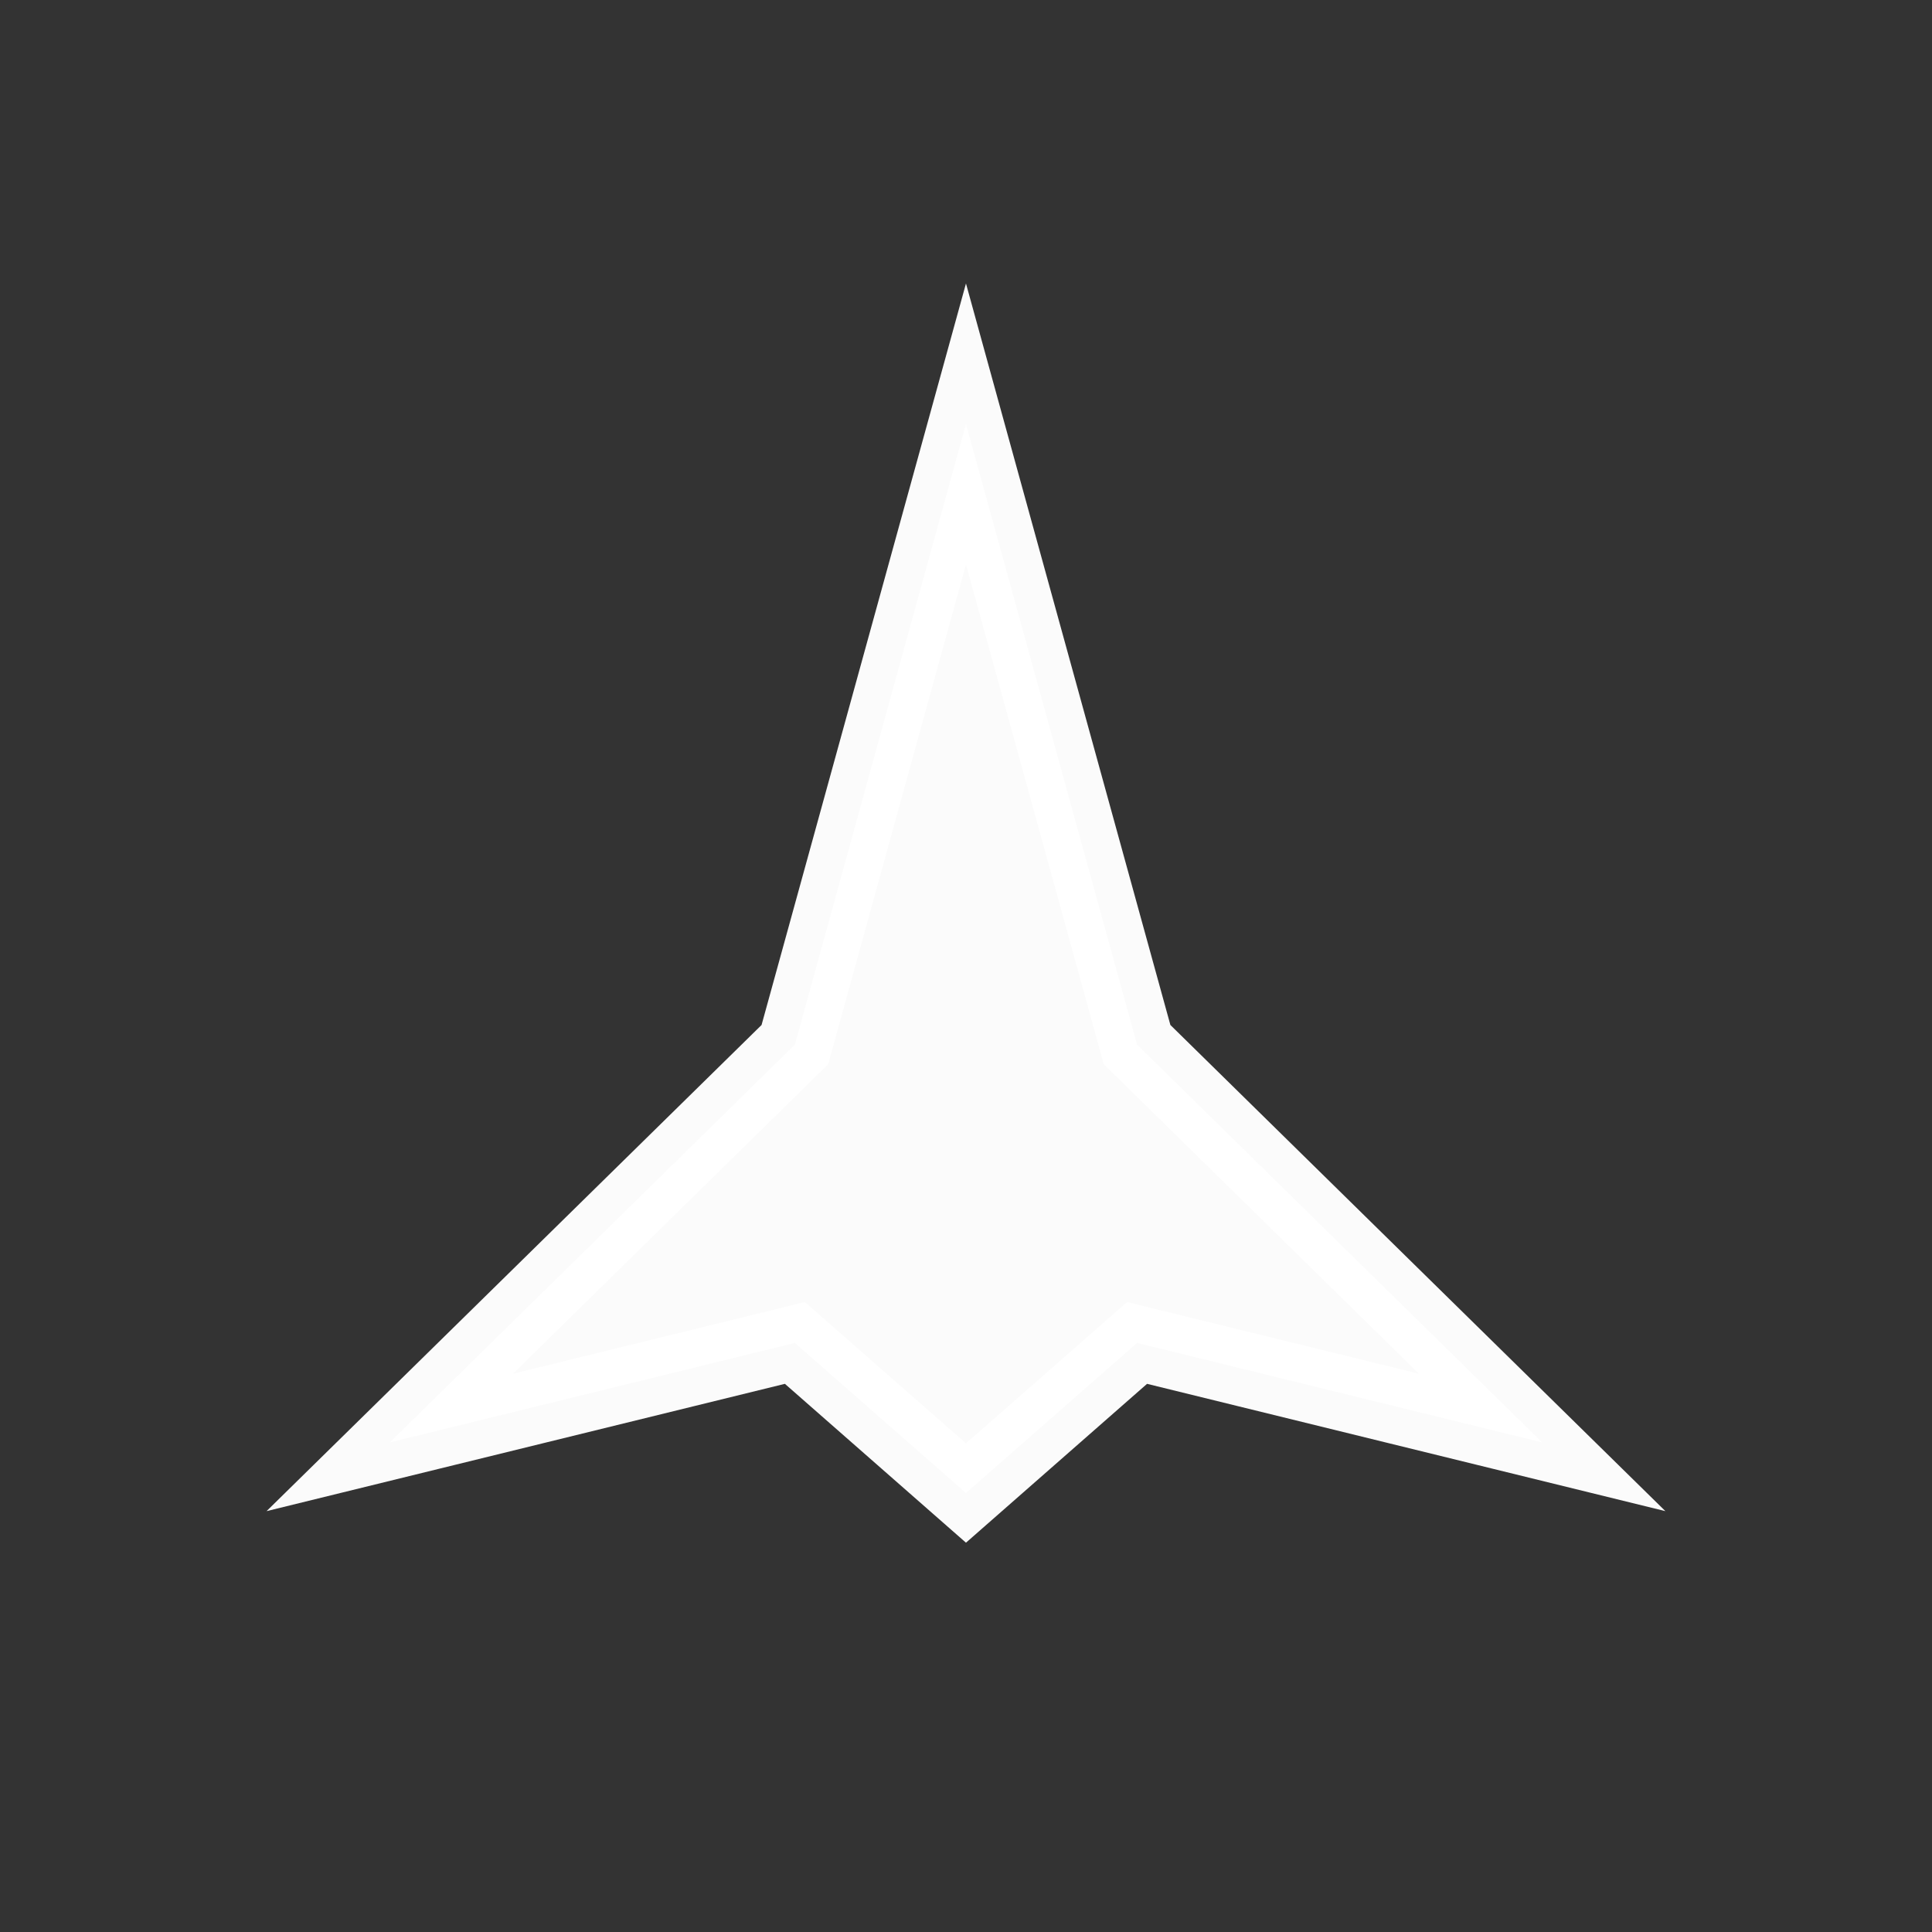 <?xml version="1.0" encoding="UTF-8" standalone="no"?>
<svg
   xmlns:dc="http://purl.org/dc/elements/1.1/"
   xmlns:cc="http://creativecommons.org/ns#"
   xmlns:rdf="http://www.w3.org/1999/02/22-rdf-syntax-ns#"
   xmlns:svg="http://www.w3.org/2000/svg"
   xmlns="http://www.w3.org/2000/svg"
   width="128"
   height="128"
   viewBox="0 0 33.867 33.867"
   version="1.1"
   id="svg3882">
  <rect x="0" y="0" width="33.867" height="33.867" fill="#333333" stroke="none"/>
  <defs
     id="defs3876" />
  <path
     id="path853"
     d="m 16.933,7.432 2.999,10.879 7.101,6.974 -7.101,-1.744 -2.999,2.631 -2.999,-2.631 -7.101,1.744 7.101,-6.974 z"
     style="opacity:0.98;fill:#ffffff;fill-opacity:1;stroke:#ffffff;stroke-width:1.309;stroke-linecap:round;stroke-linejoin:miter;stroke-miterlimit:4;stroke-dasharray:none;stroke-dashoffset:981.354;stroke-opacity:1;paint-order:fill markers stroke" />
</svg>
